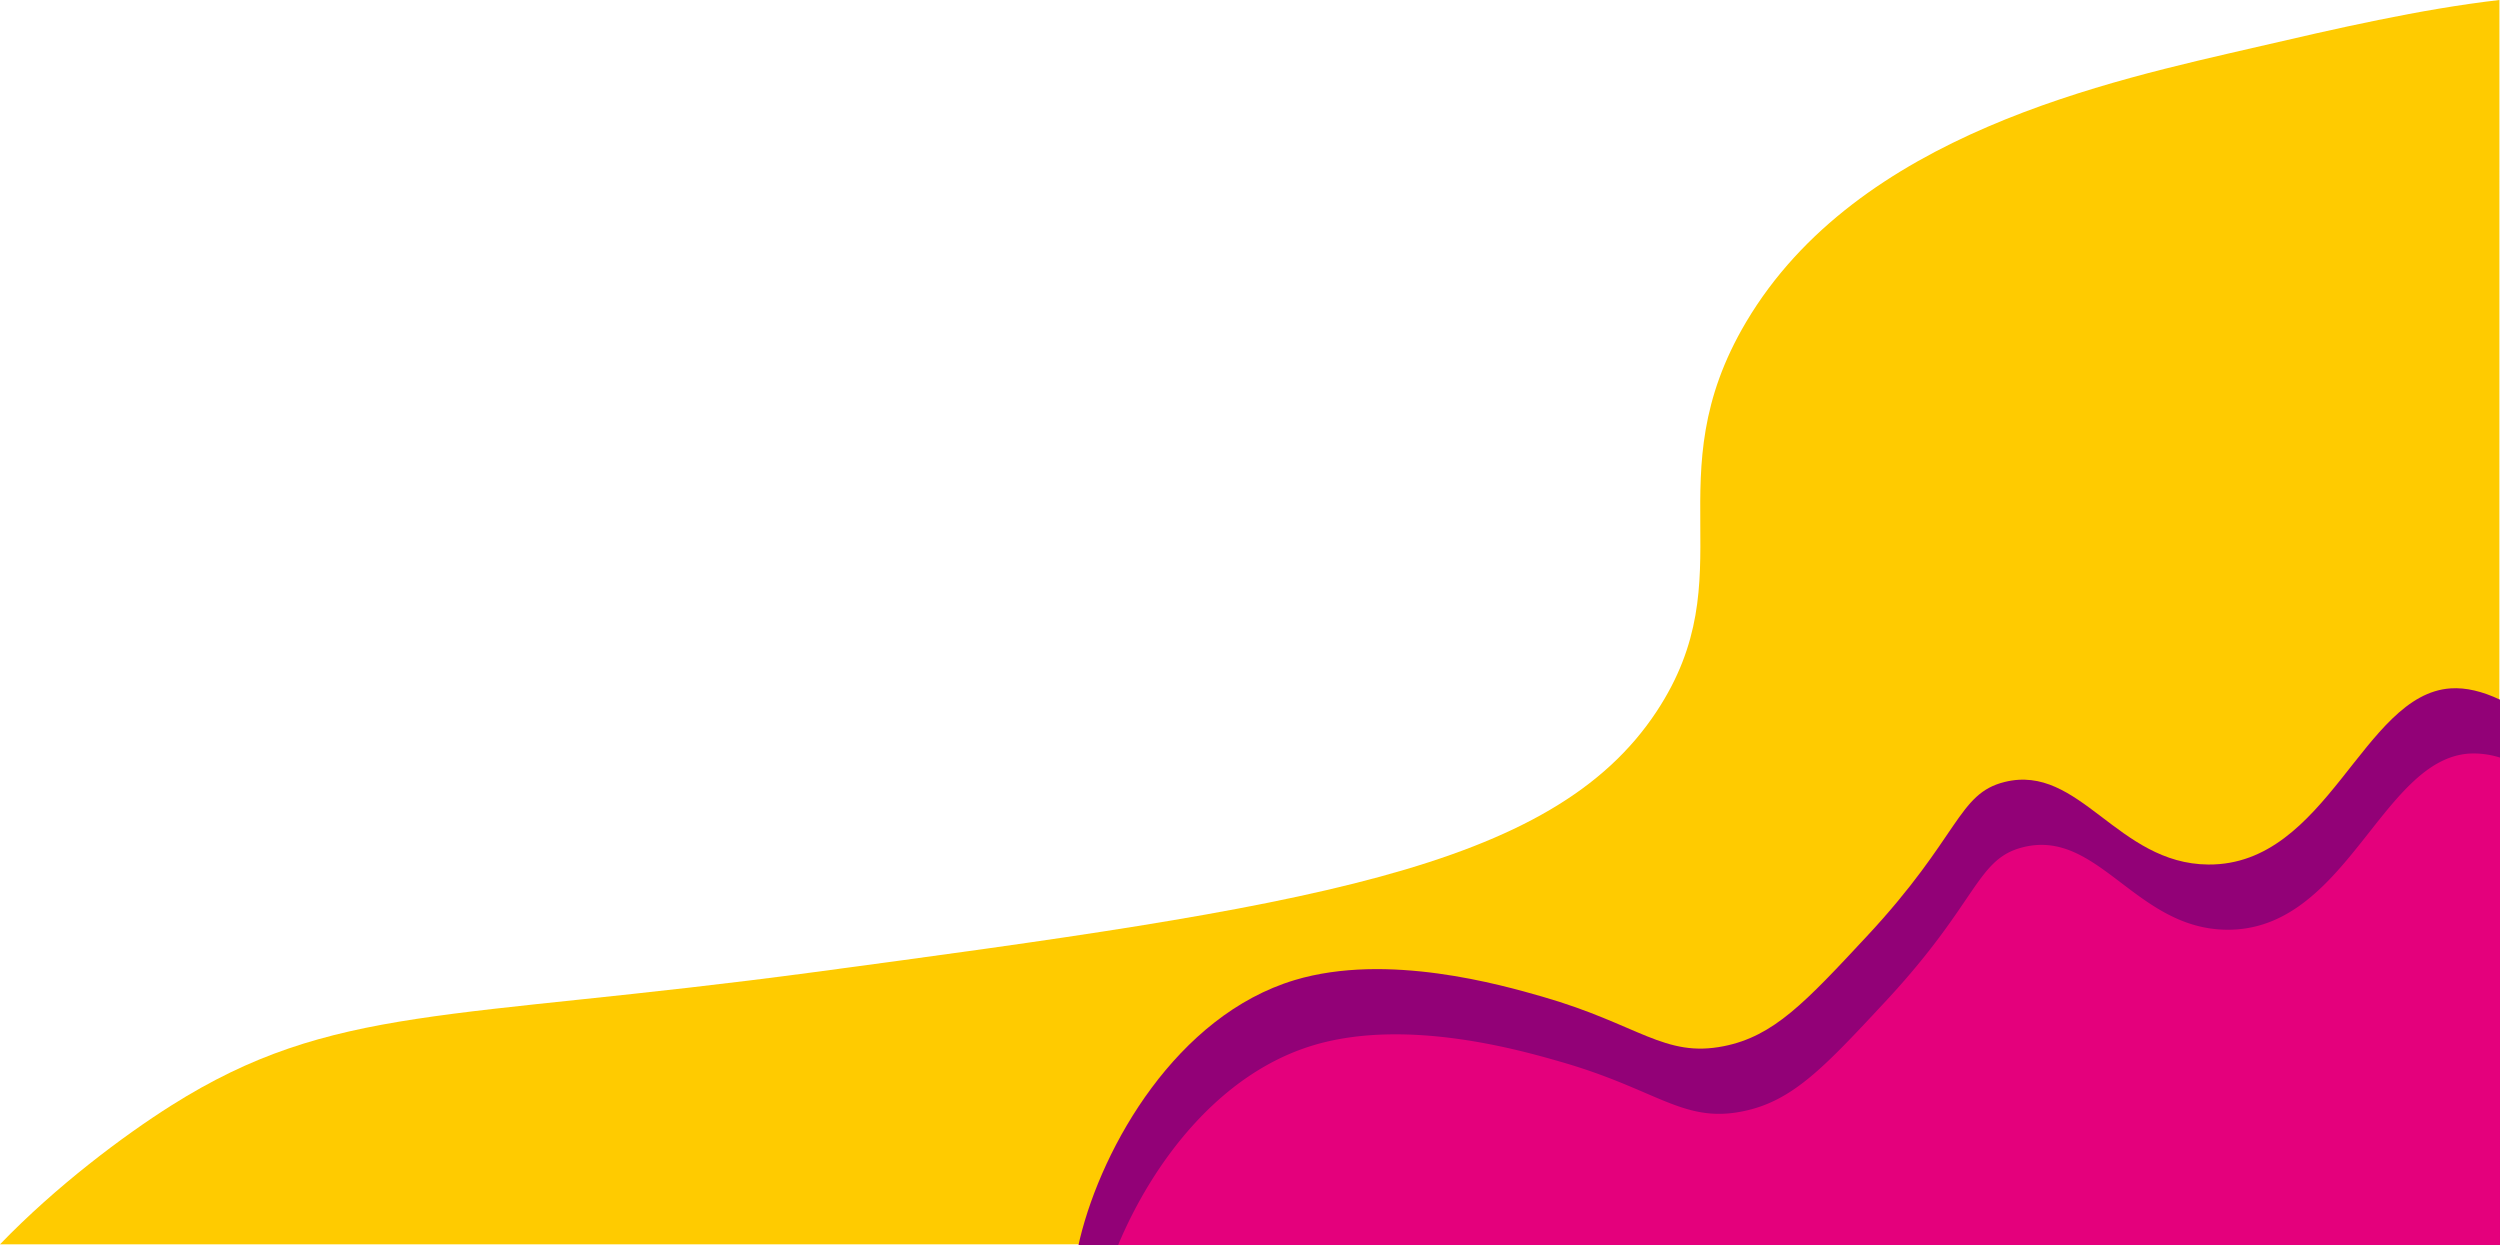 <svg xmlns="http://www.w3.org/2000/svg" viewBox="0 0 1307.74 651.4"><defs><style>.cls-1{fill:#ffcb00;}.cls-2{fill:#920177;}.cls-3{fill:#e4007c;}</style></defs><title>Asset 1</title><g id="Layer_2" data-name="Layer 2"><g id="Layer_1-2" data-name="Layer 1"><path class="cls-1" d="M1307.44,0c-41.2,4.74-85.63,15-127,24.6-77.29,17.9-208.64,45.3-267.08,143.9C865,250.17,913.46,301,866.6,372.11c-54.77,83.14-184.13,102-440.64,136.41C234.88,534.13,174.2,524.89,89.57,578.3c-25,15.8-60.22,42.17-89.57,72.6H1250.4c20.34-22.85,39.36-46.52,57-70.7Z"/><path class="cls-2" d="M1307.74,366c-9.14-4.36-17.88-6.45-25.88-5.91-45.95,3.11-64.35,92.58-126.69,92.14-47.68-.35-67.3-52.91-106.54-43.19-24.62,6.09-23.35,28.38-72,80.62-32.34,34.74-48.74,52.36-74.87,57.58-31.11,6.23-44.59-11.42-95-25.91-21.24-6.1-81-23.27-129.58-8.64C615.62,531.25,576.7,599.45,564.9,648c-.27,1.12-.51,2.25-.76,3.37h743.6Z"/><path class="cls-3" d="M1307.74,396.29a45.49,45.49,0,0,0-16.15-2.09c-45.95,3.11-64.35,92.59-126.69,92.14-47.68-.34-67.3-52.9-106.54-43.19-24.62,6.09-23.35,28.38-72,80.62-32.34,34.74-48.74,52.36-74.87,57.59-31.11,6.23-44.59-11.43-95-25.91-21.24-6.11-81-23.27-129.57-8.64-49.35,14.86-84.14,61.6-102.09,104.59h722.9Z"/></g></g></svg>